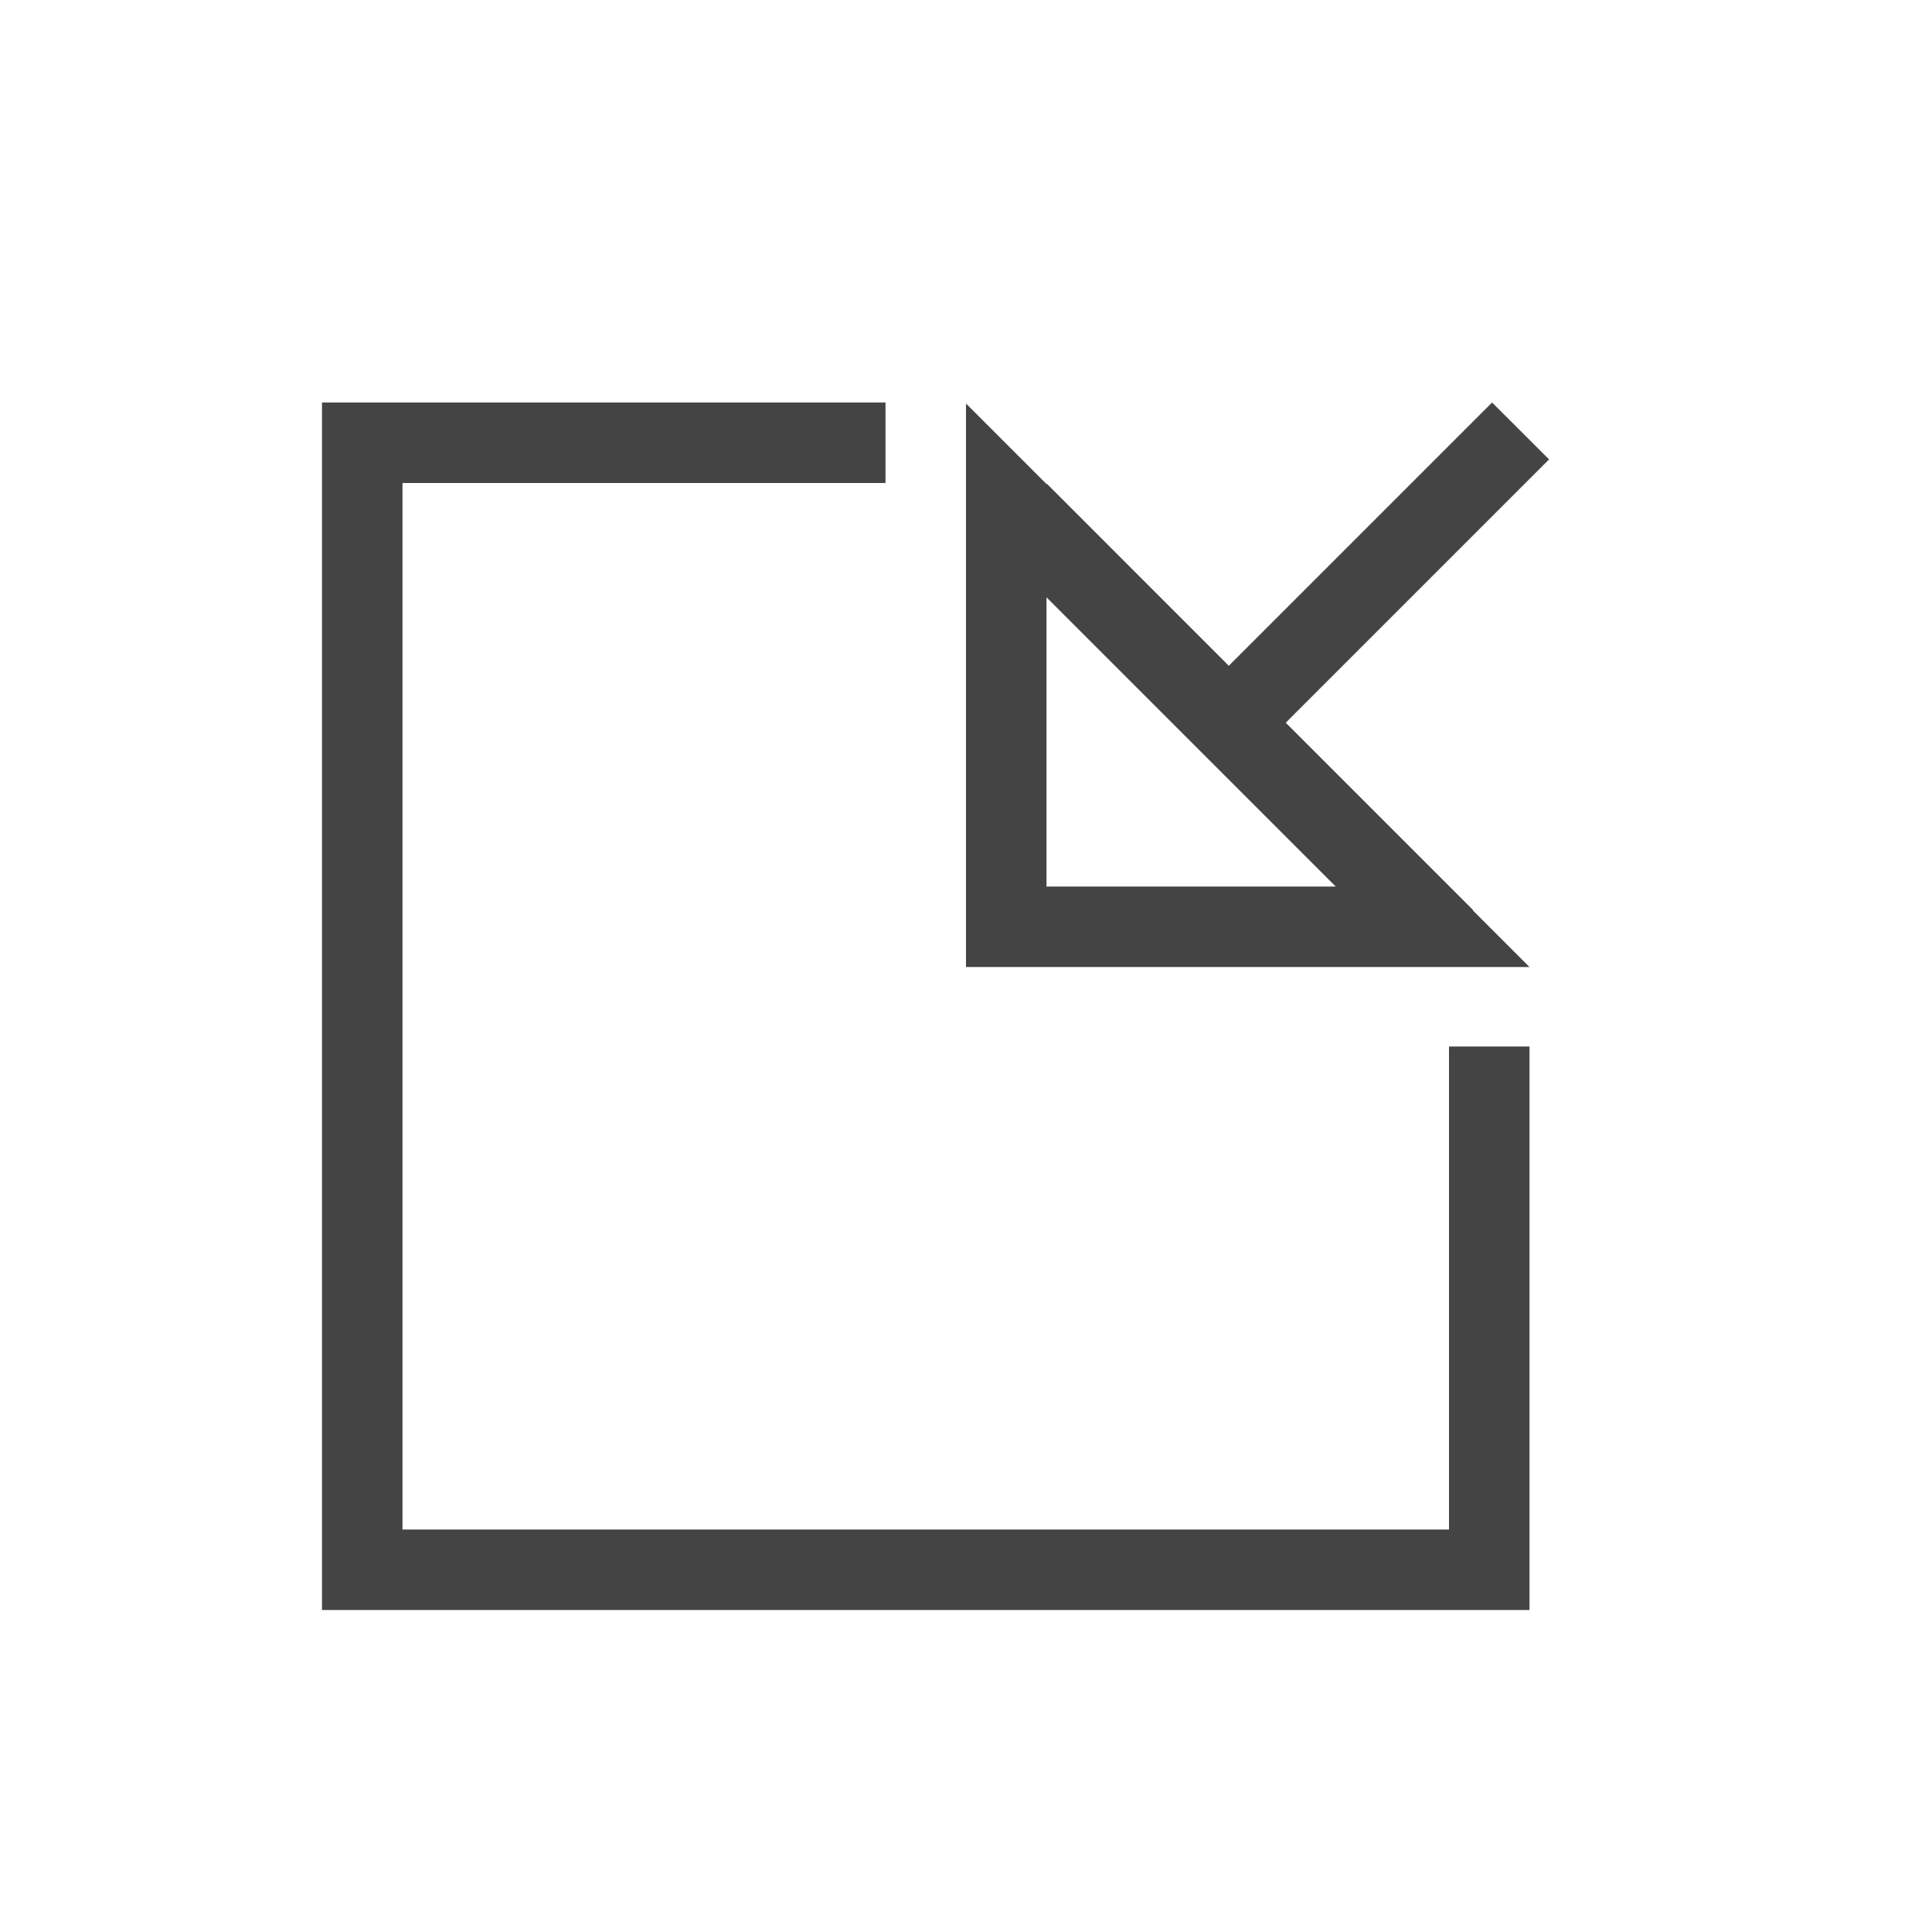 <?xml version="1.0" standalone="no"?><!DOCTYPE svg PUBLIC "-//W3C//DTD SVG 1.1//EN"
        "http://www.w3.org/Graphics/SVG/1.1/DTD/svg11.dtd">
<svg t="1524018073762" class="icon" style="" viewBox="0 0 1024 1024" version="1.1" xmlns="http://www.w3.org/2000/svg"
      xmlns:xlink="http://www.w3.org/1999/xlink" width="200" height="200">
    <defs>
        <style type="text/css"></style>
    </defs>
    <path d="M651.307 352.853L790.827 213.333l19.84 19.797V213.333h-341.333v42.667H213.333v554.667h554.667v-256h42.667V253.867l-129.195 129.195 99.328 99.328-0.171 0.128 30.037 30.037h-298.667v-298.667l42.667 42.667 0.171-0.171 96.469 96.512z m56.661 117.035L554.667 316.587v153.301h153.301zM810.667 233.131l10.368 10.368L810.667 253.867V853.333H170.667V213.333h640v19.797z"
          fill="#444444"  ></path>
</svg>